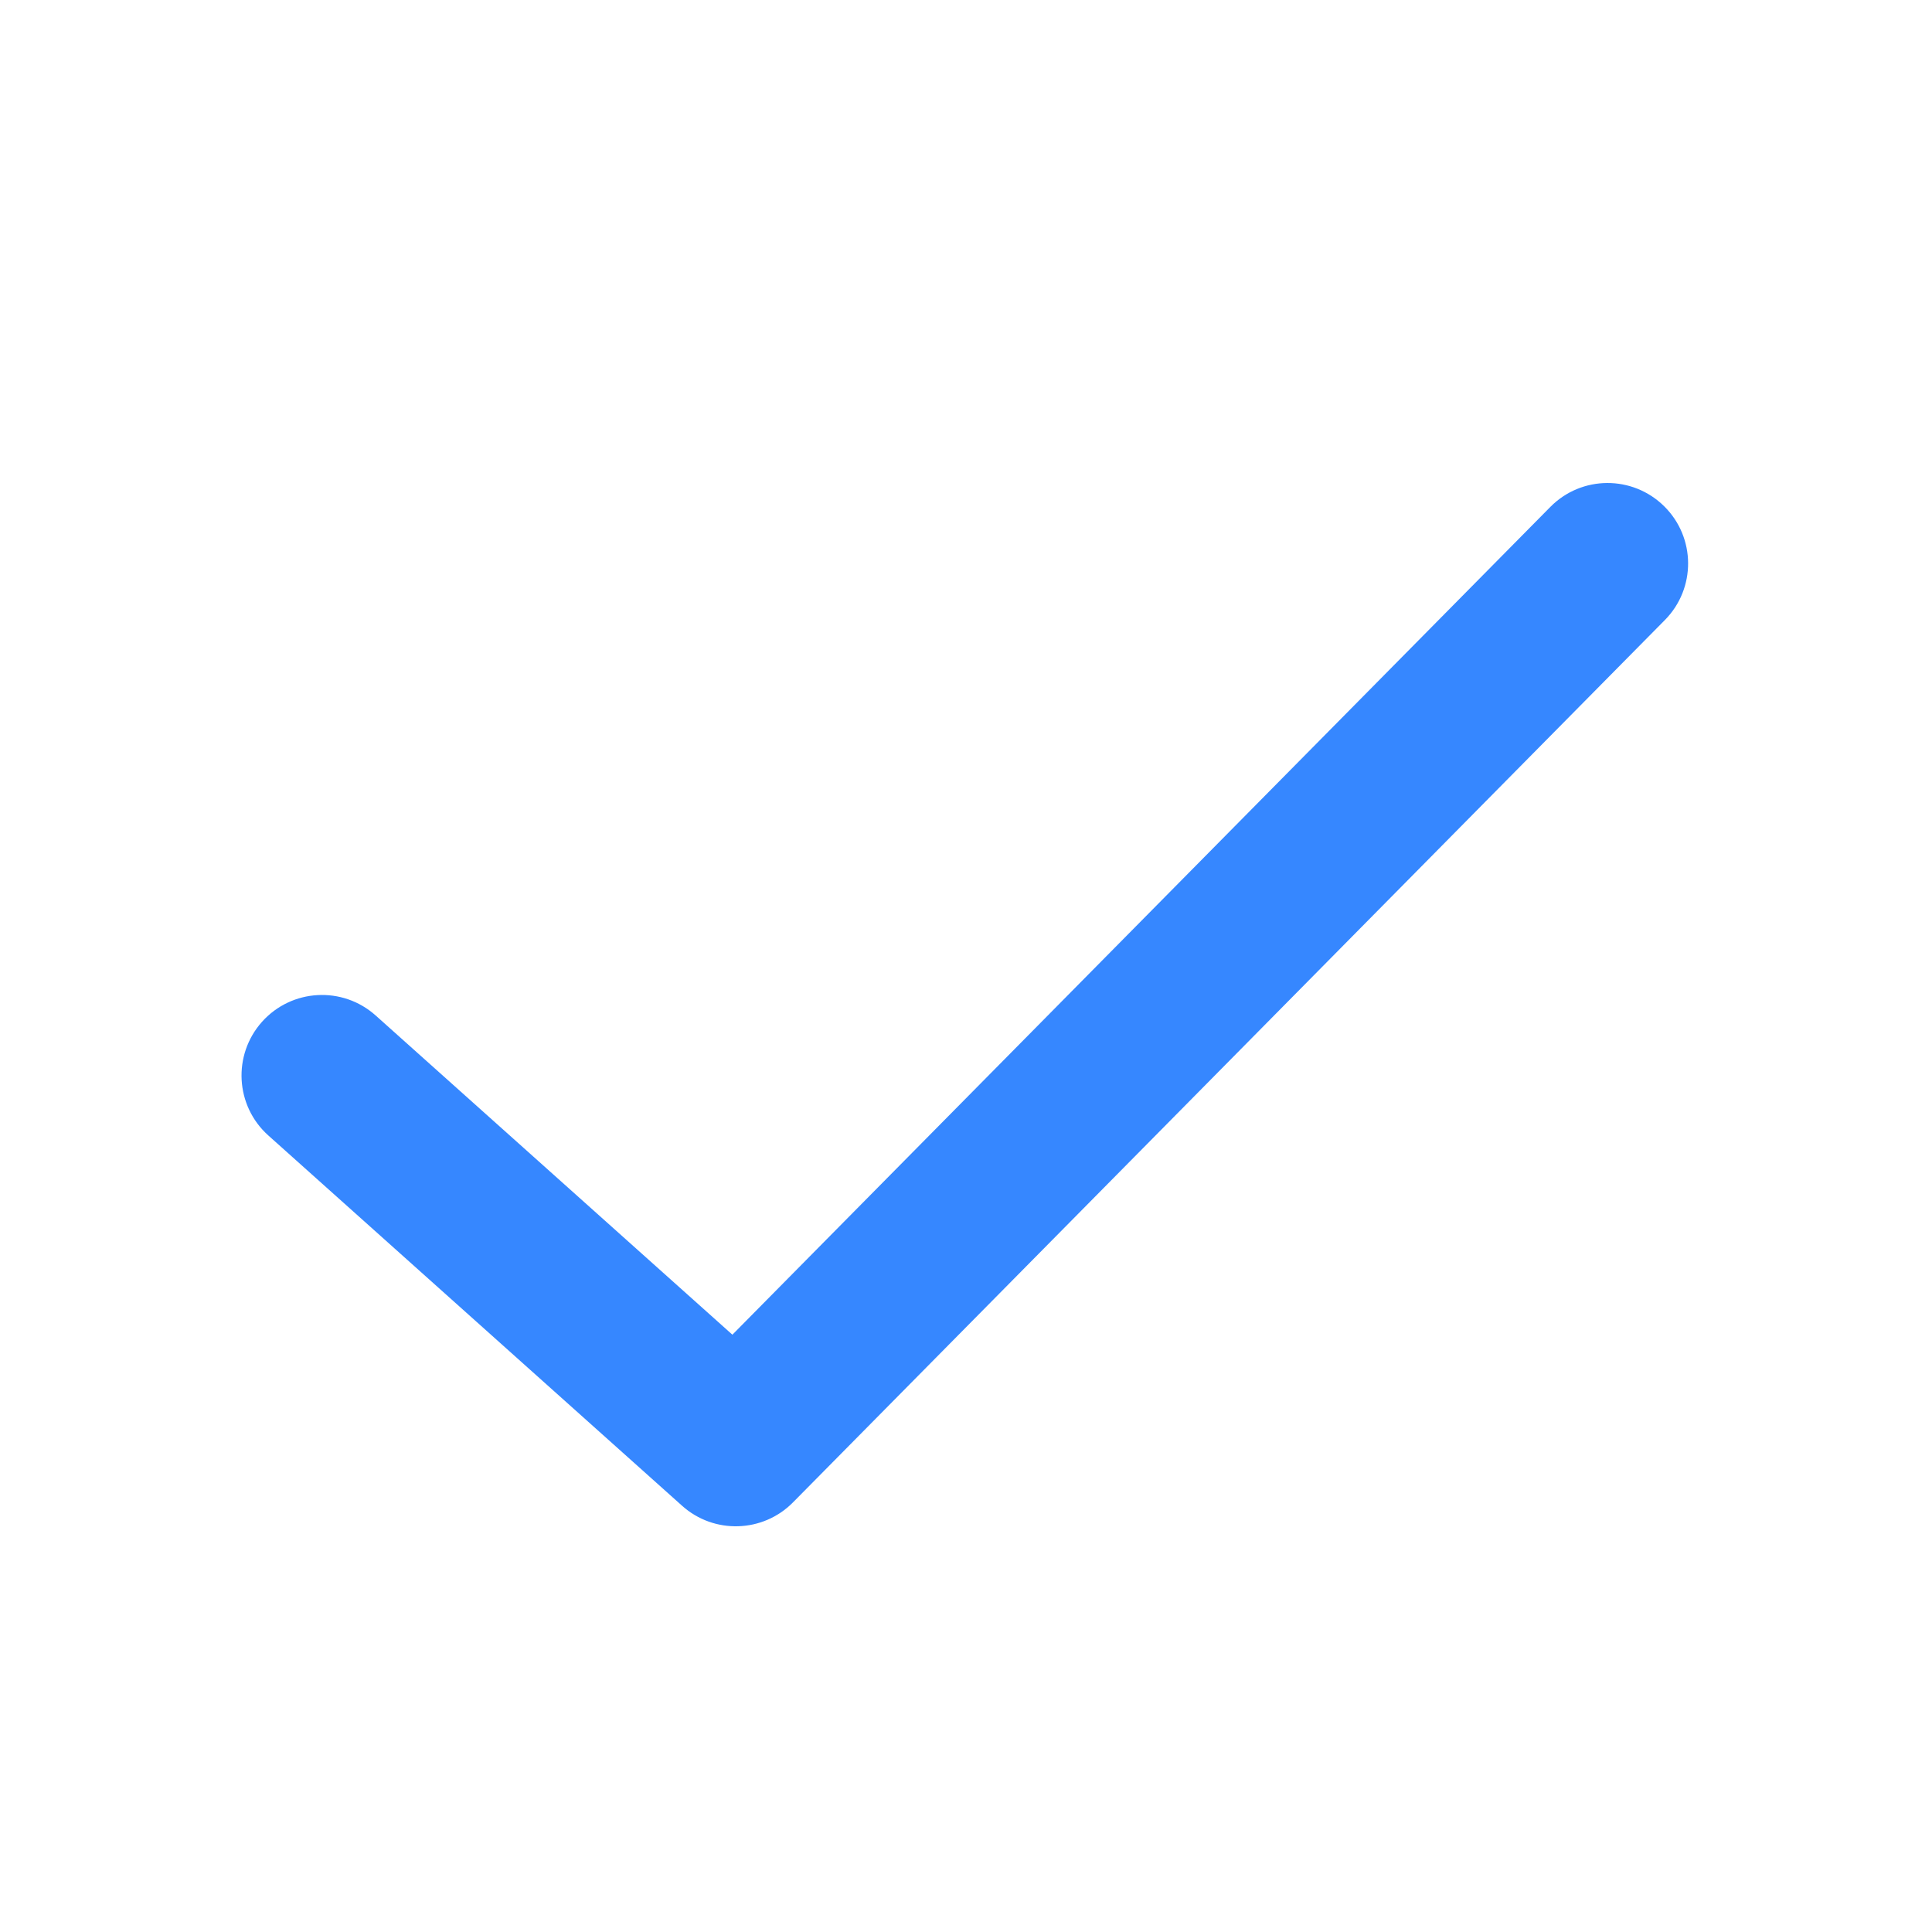 <svg width="24" height="24" viewBox="0 0 24 24" fill="none" xmlns="http://www.w3.org/2000/svg">
<path fill-rule="evenodd" clip-rule="evenodd" d="M20.673 6.289C21.066 6.677 21.07 7.31 20.681 7.703L9.851 18.663C9.477 19.042 8.87 19.061 8.473 18.705L3.333 14.105C2.922 13.737 2.887 13.105 3.255 12.693C3.623 12.282 4.255 12.246 4.667 12.615L9.098 16.58L19.259 6.297C19.647 5.904 20.28 5.901 20.673 6.289Z" fill="#3687FF"/>
</svg>
